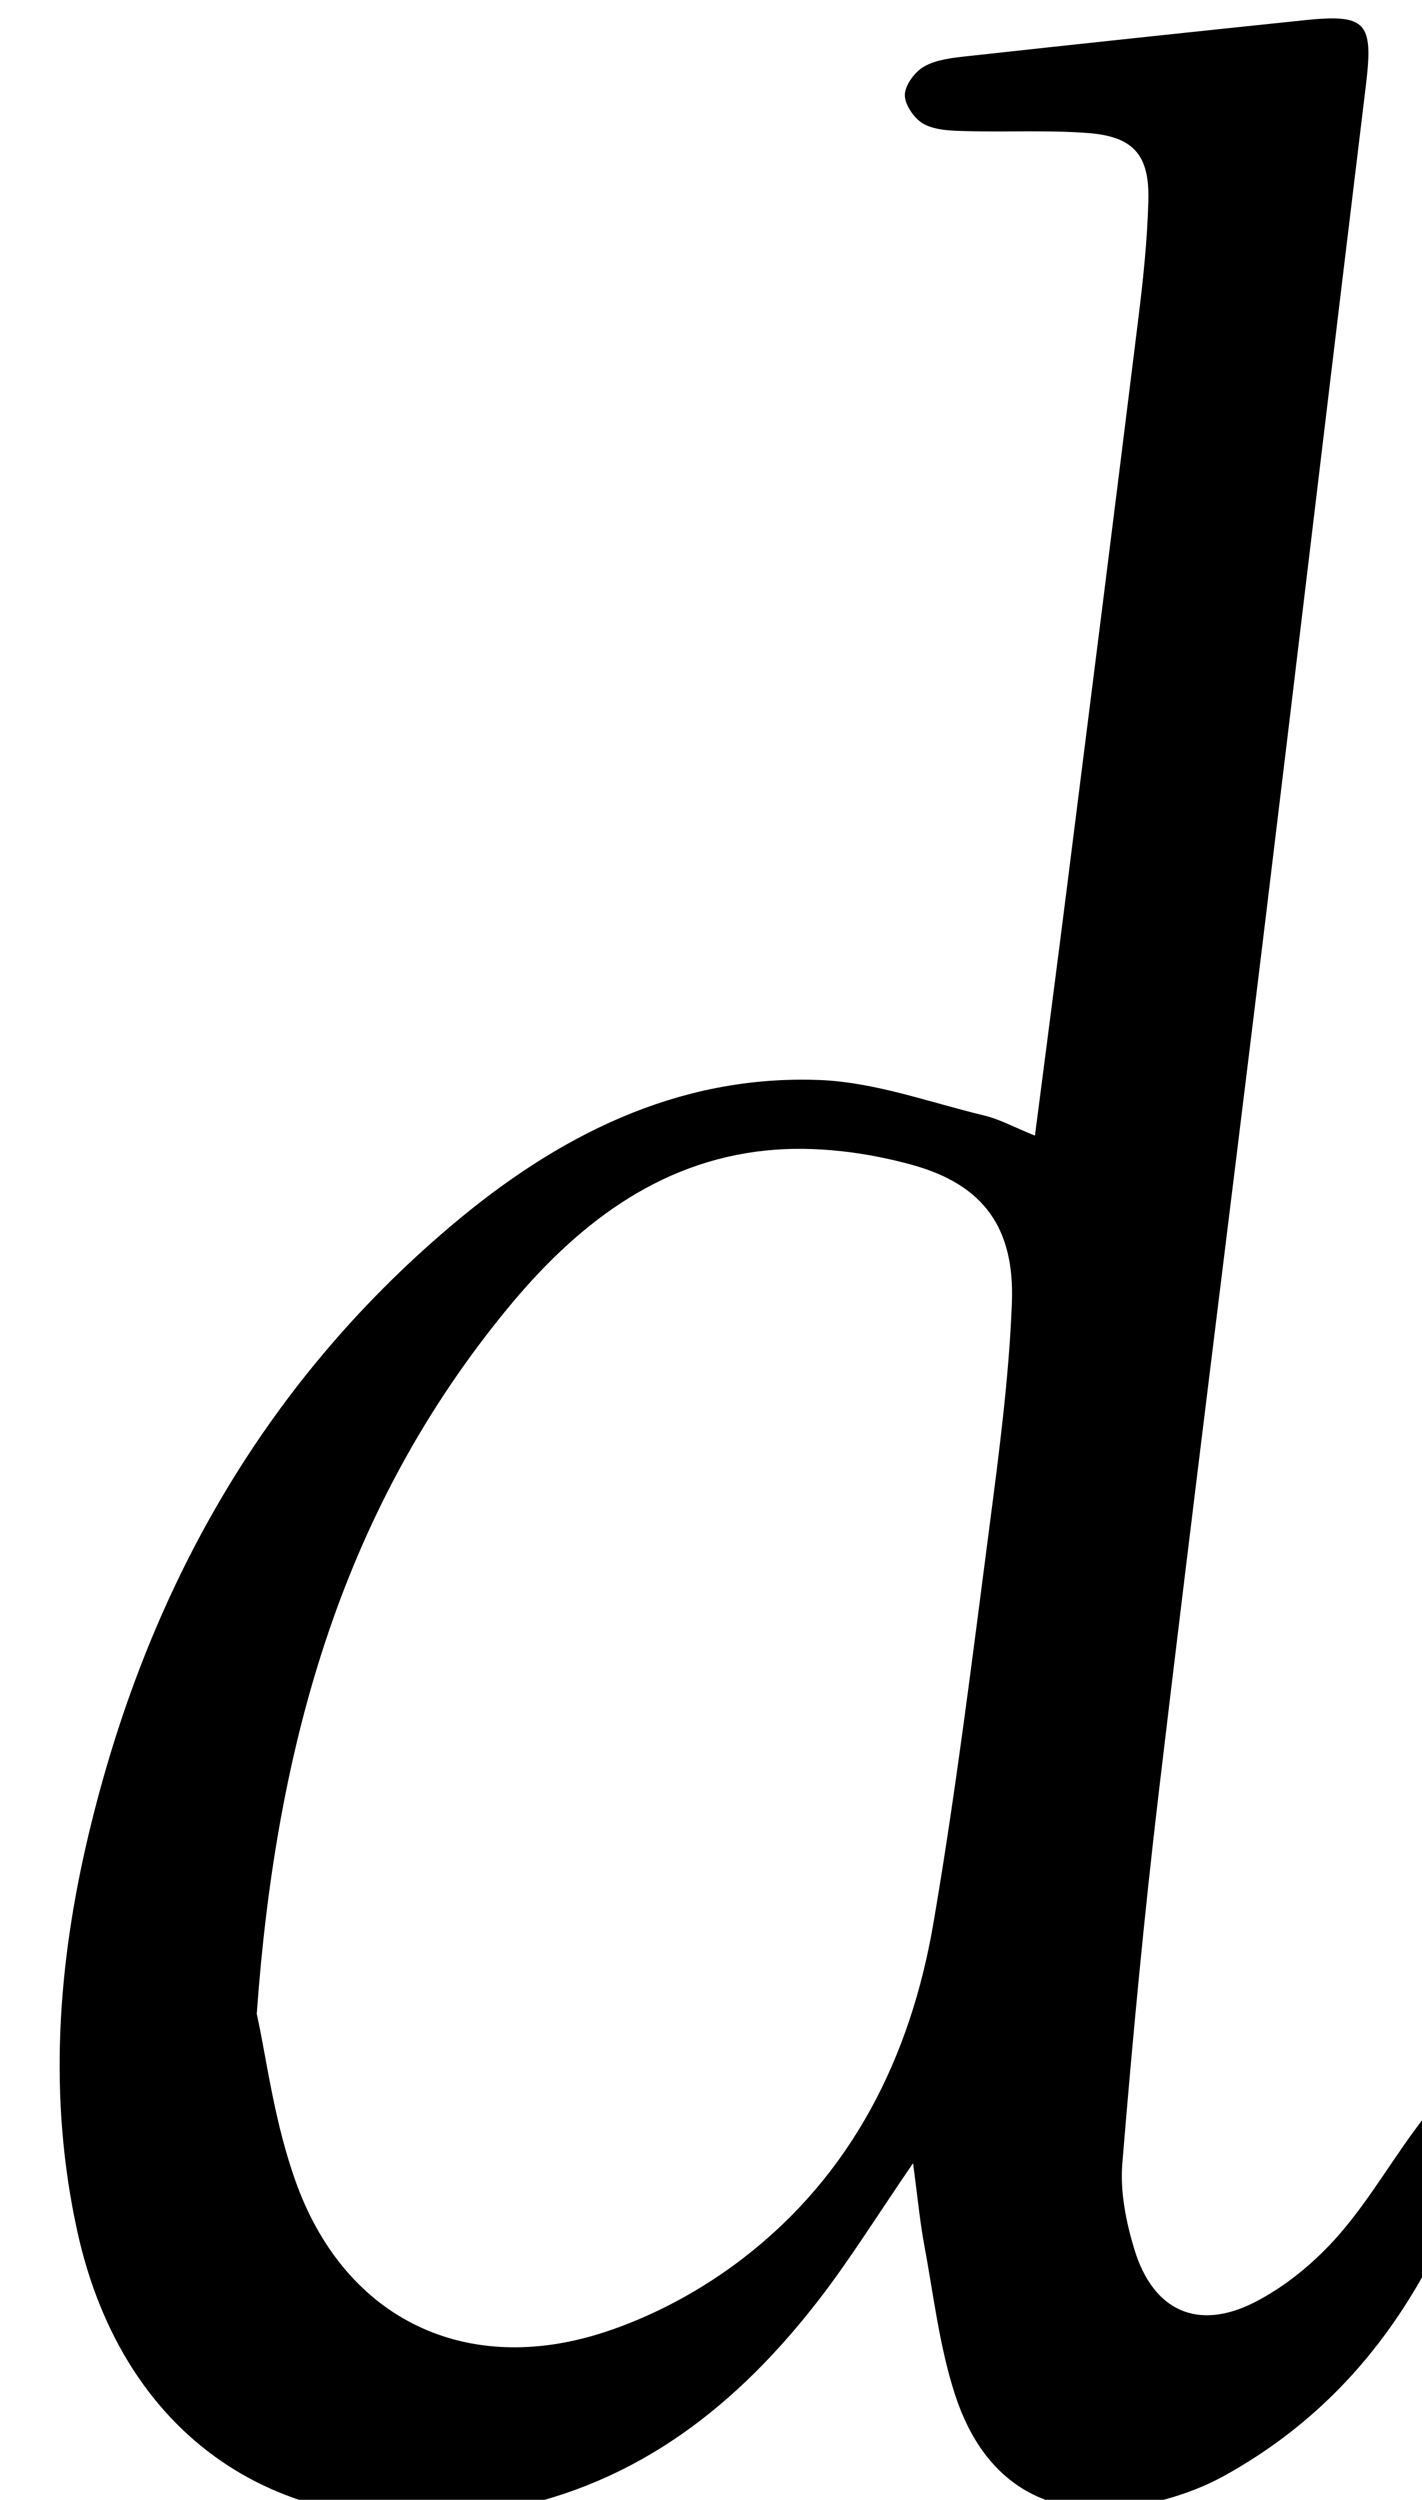 <?xml version="1.0" encoding="iso-8859-1"?>
<!-- Generator: Adobe Illustrator 25.2.1, SVG Export Plug-In . SVG Version: 6.00 Build 0)  -->
<svg version="1.1" xmlns="http://www.w3.org/2000/svg" xmlns:xlink="http://www.w3.org/1999/xlink" x="0px" y="0px"
	 viewBox="0 0 129.344 227.267" style="enable-background:new 0 0 129.344 227.267;" xml:space="preserve">
<g>
	<path d="M83.051,196.662c-3.25,4.74-5.699,8.697-8.527,12.362c-7.422,9.62-16.498,16.829-28.831,19.153
		c-19.441,3.664-34.441-6.087-38.665-25.333c-2.658-12.112-1.804-24.207,1.047-36.132c5.212-21.795,15.661-40.622,32.906-55.228
		c9.621-8.149,20.572-13.795,33.556-13.297c5.035,0.193,10.017,2.033,14.997,3.231c1.397,0.336,2.7,1.057,4.604,1.827
		c0.983-7.614,1.931-14.83,2.844-22.05c2.212-17.499,4.43-34.998,6.593-52.504c0.428-3.468,0.785-6.96,0.88-10.449
		c0.113-4.161-1.357-5.837-5.511-6.15c-3.646-0.275-7.326-0.07-10.989-0.169c-1.311-0.036-2.764-0.05-3.874-0.618
		c-0.861-0.44-1.765-1.718-1.778-2.636c-0.012-0.892,0.896-2.132,1.744-2.616c1.103-0.63,2.533-0.791,3.845-0.935
		c10.253-1.126,20.51-2.213,30.768-3.282c5.646-0.588,6.277,0.194,5.58,5.924c-3.134,25.775-6.184,51.56-9.316,77.335
		c-3.153,25.944-6.441,51.872-9.518,77.824c-1.332,11.233-2.397,22.501-3.32,33.775c-0.211,2.574,0.341,5.336,1.108,7.838
		c1.694,5.532,5.727,7.415,10.907,4.783c2.882-1.465,5.569-3.708,7.703-6.158c2.935-3.37,5.139-7.367,7.926-10.881
		c0.853-1.075,2.593-1.447,3.927-2.141c0.376,1.479,1.417,3.168,1.026,4.405c-4.093,12.951-11.115,23.792-23.328,30.542
		c-2.149,1.188-4.588,2.024-6.996,2.541c-8.565,1.839-14.776-1.549-17.496-9.936c-1.422-4.385-1.95-9.065-2.8-13.627
		C83.67,201.954,83.474,199.815,83.051,196.662z M23.353,183.092c0.869,3.826,1.585,10.005,3.697,15.662
		c4.544,12.169,15.409,17.318,27.822,13.308c4.485-1.449,8.903-3.83,12.65-6.703c9.975-7.649,15.294-18.336,17.377-30.495
		c2.048-11.956,3.528-24.012,5.097-36.045c0.88-6.752,1.775-13.533,2.043-20.326c0.269-6.807-2.524-10.776-9.056-12.585
		c-4.223-1.17-8.884-1.754-13.221-1.321c-10.025,1.002-17.496,6.936-23.66,14.447C31.397,136.952,25.149,157.999,23.353,183.092z"/>
</g>
</svg>
